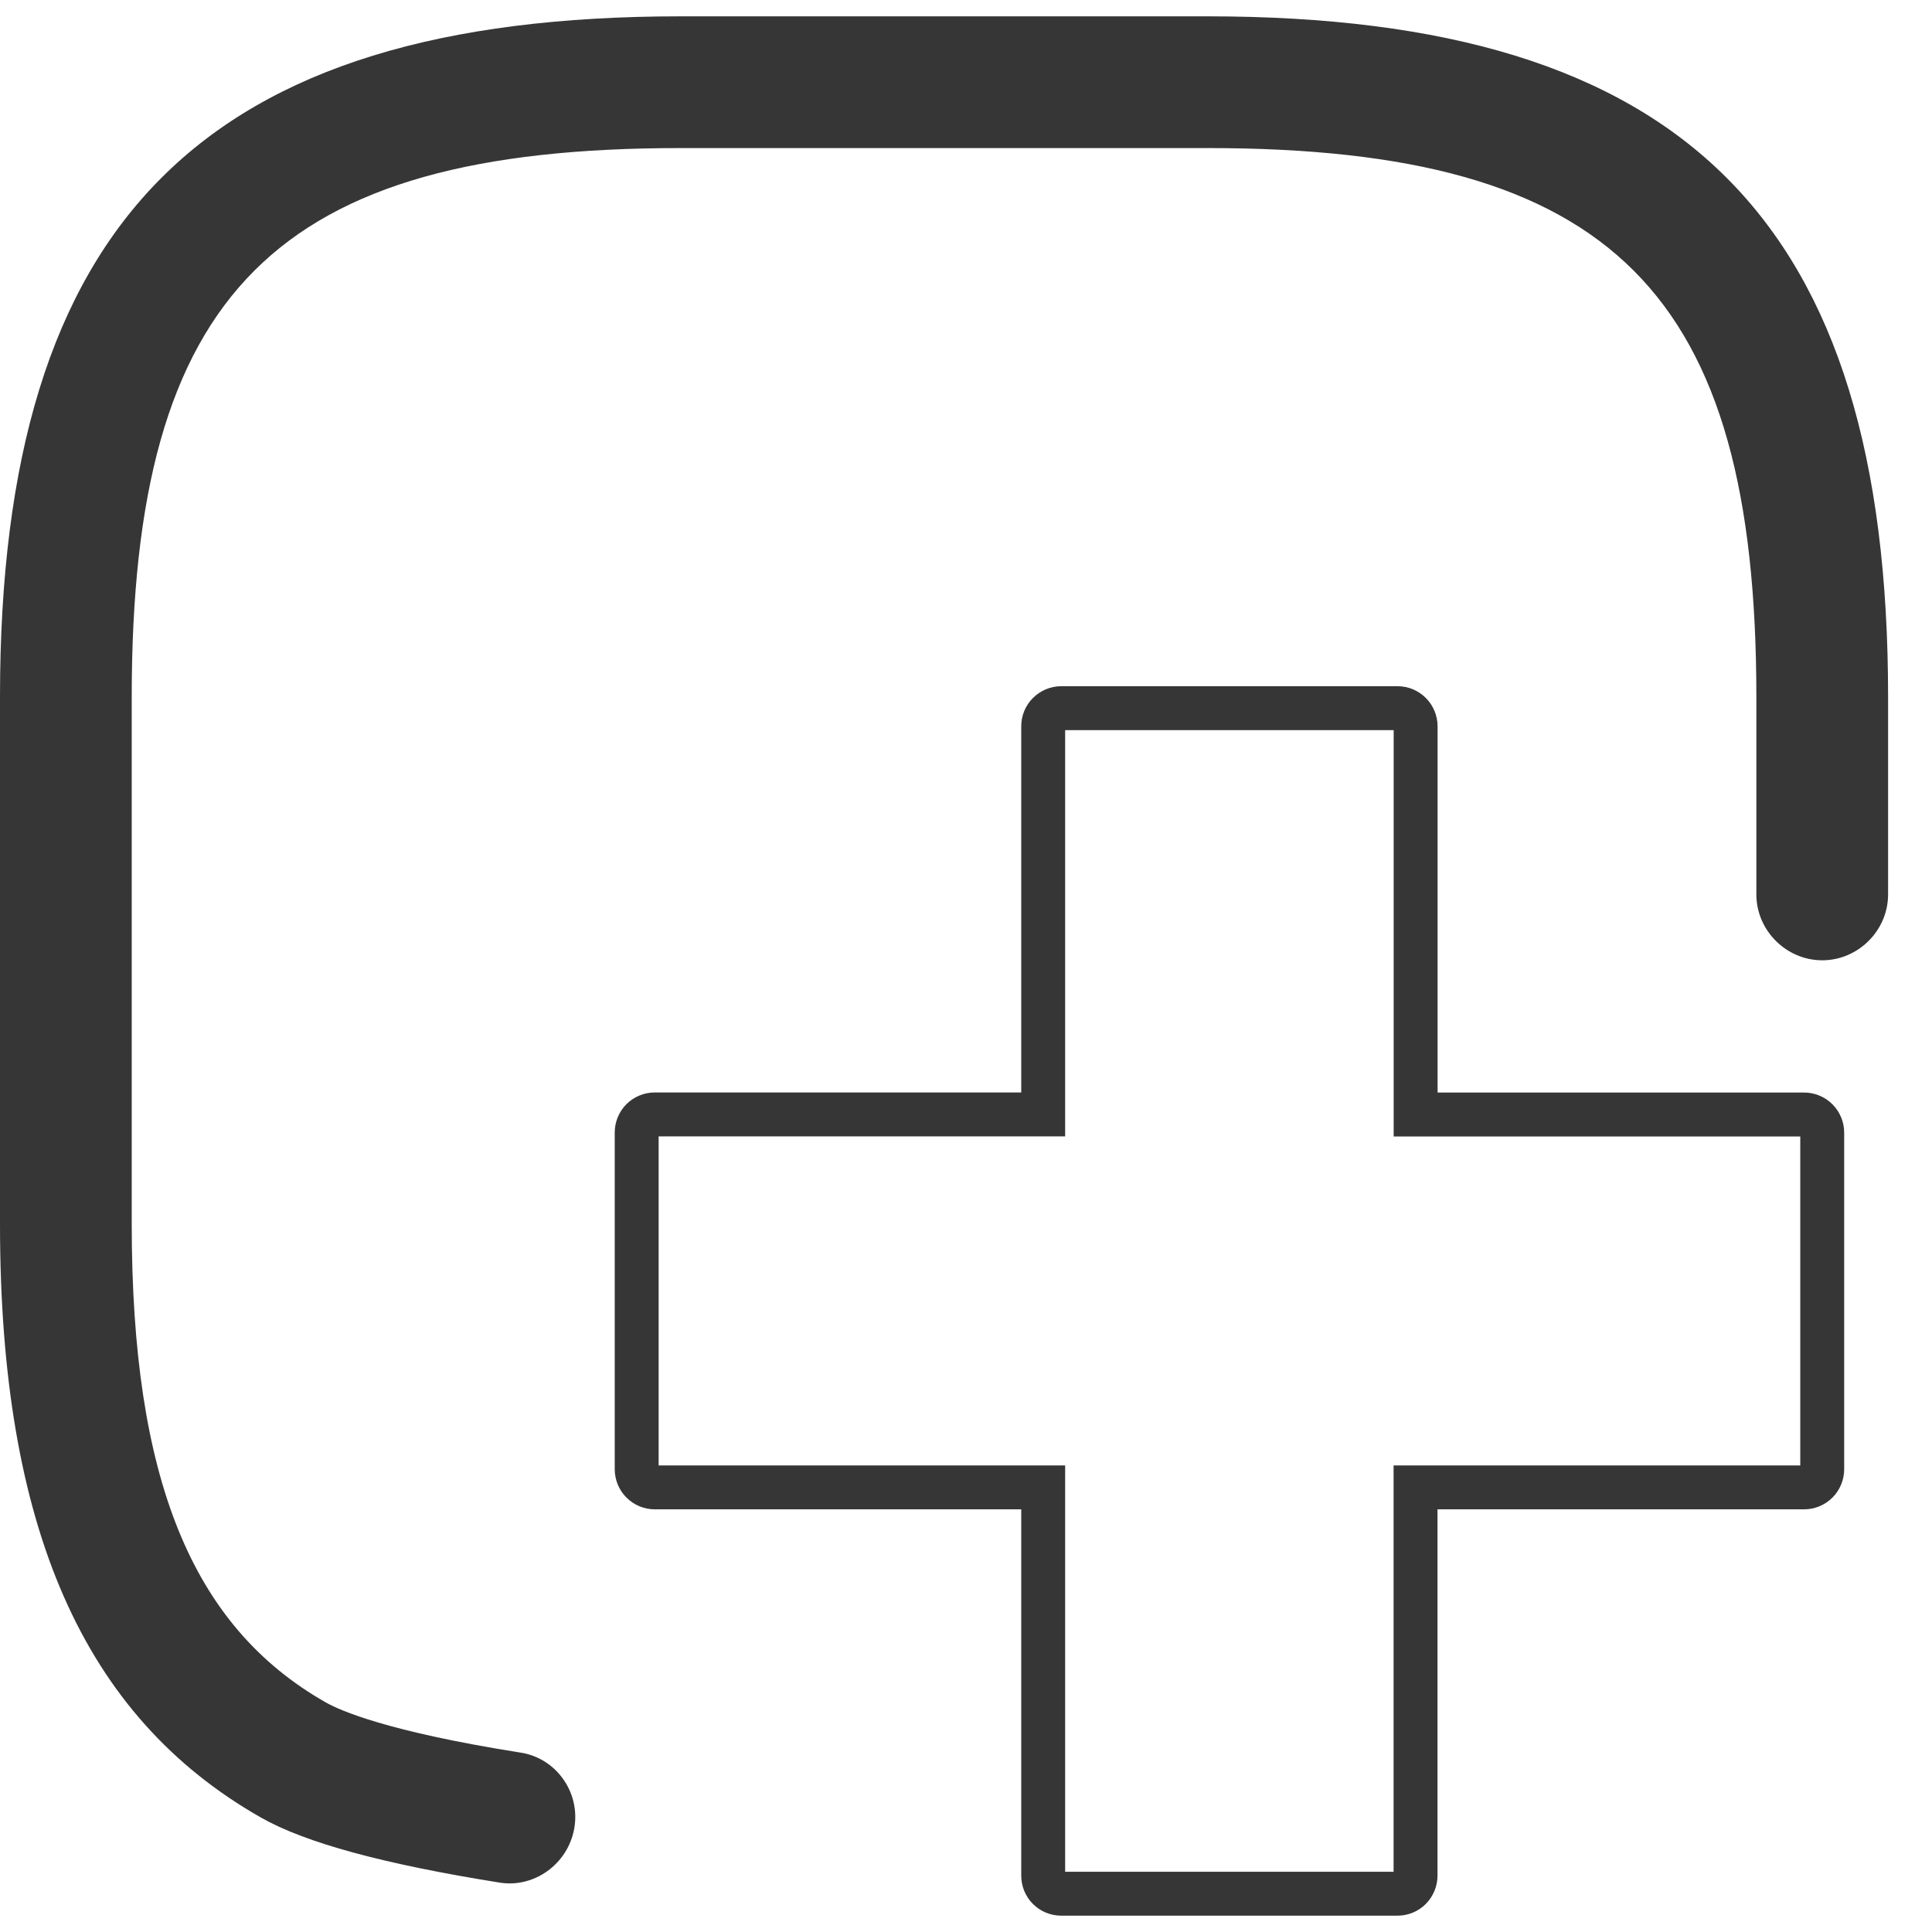 <svg width="22" height="22" viewBox="0 0 22 22" fill="none" xmlns="http://www.w3.org/2000/svg">
<path d="M7.75 0.186H13.75C19.18 0.186 21.5 2.506 21.5 7.936V10.185C21.5 10.595 21.16 10.935 20.75 10.935C20.34 10.935 20 10.595 20 10.185V7.936C20 3.326 18.36 1.686 13.75 1.686H7.75C3.14 1.686 1.5 3.326 1.5 7.936V13.936C1.5 16.836 2.18 18.516 3.71 19.386C3.87 19.476 4.4 19.715 5.92 19.956C6.33 20.015 6.61 20.406 6.54 20.816C6.47 21.226 6.08 21.506 5.68 21.436C4.37 21.226 3.48 20.986 2.97 20.696C0.95 19.546 0 17.396 0 13.936V7.936C0 2.506 2.32 0.186 7.75 0.186Z" fill="#363636"/>
<path d="M16.12 12.441V12.691H16.37H20.544C20.599 12.691 20.651 12.713 20.69 12.752C20.728 12.79 20.75 12.843 20.75 12.897V16.73C20.75 16.785 20.728 16.838 20.69 16.876C20.651 16.915 20.599 16.937 20.544 16.937H16.369H16.119V17.187V21.358C16.119 21.413 16.097 21.465 16.059 21.504C16.02 21.543 15.968 21.564 15.913 21.564H12.084C12.03 21.564 11.978 21.543 11.939 21.504C11.9 21.465 11.879 21.413 11.879 21.358V17.187V16.937H11.629H7.456C7.401 16.937 7.349 16.915 7.31 16.876C7.272 16.838 7.25 16.785 7.25 16.73V12.896C7.25 12.841 7.272 12.789 7.31 12.75C7.349 12.712 7.401 12.69 7.456 12.69H11.629H11.879V12.44V8.271C11.879 8.216 11.9 8.163 11.939 8.125C11.978 8.086 12.03 8.064 12.084 8.064H15.915C15.969 8.064 16.021 8.086 16.06 8.125C16.098 8.163 16.12 8.216 16.12 8.271V12.441Z" stroke="#363636" stroke-width="0.5"/>
</svg>

